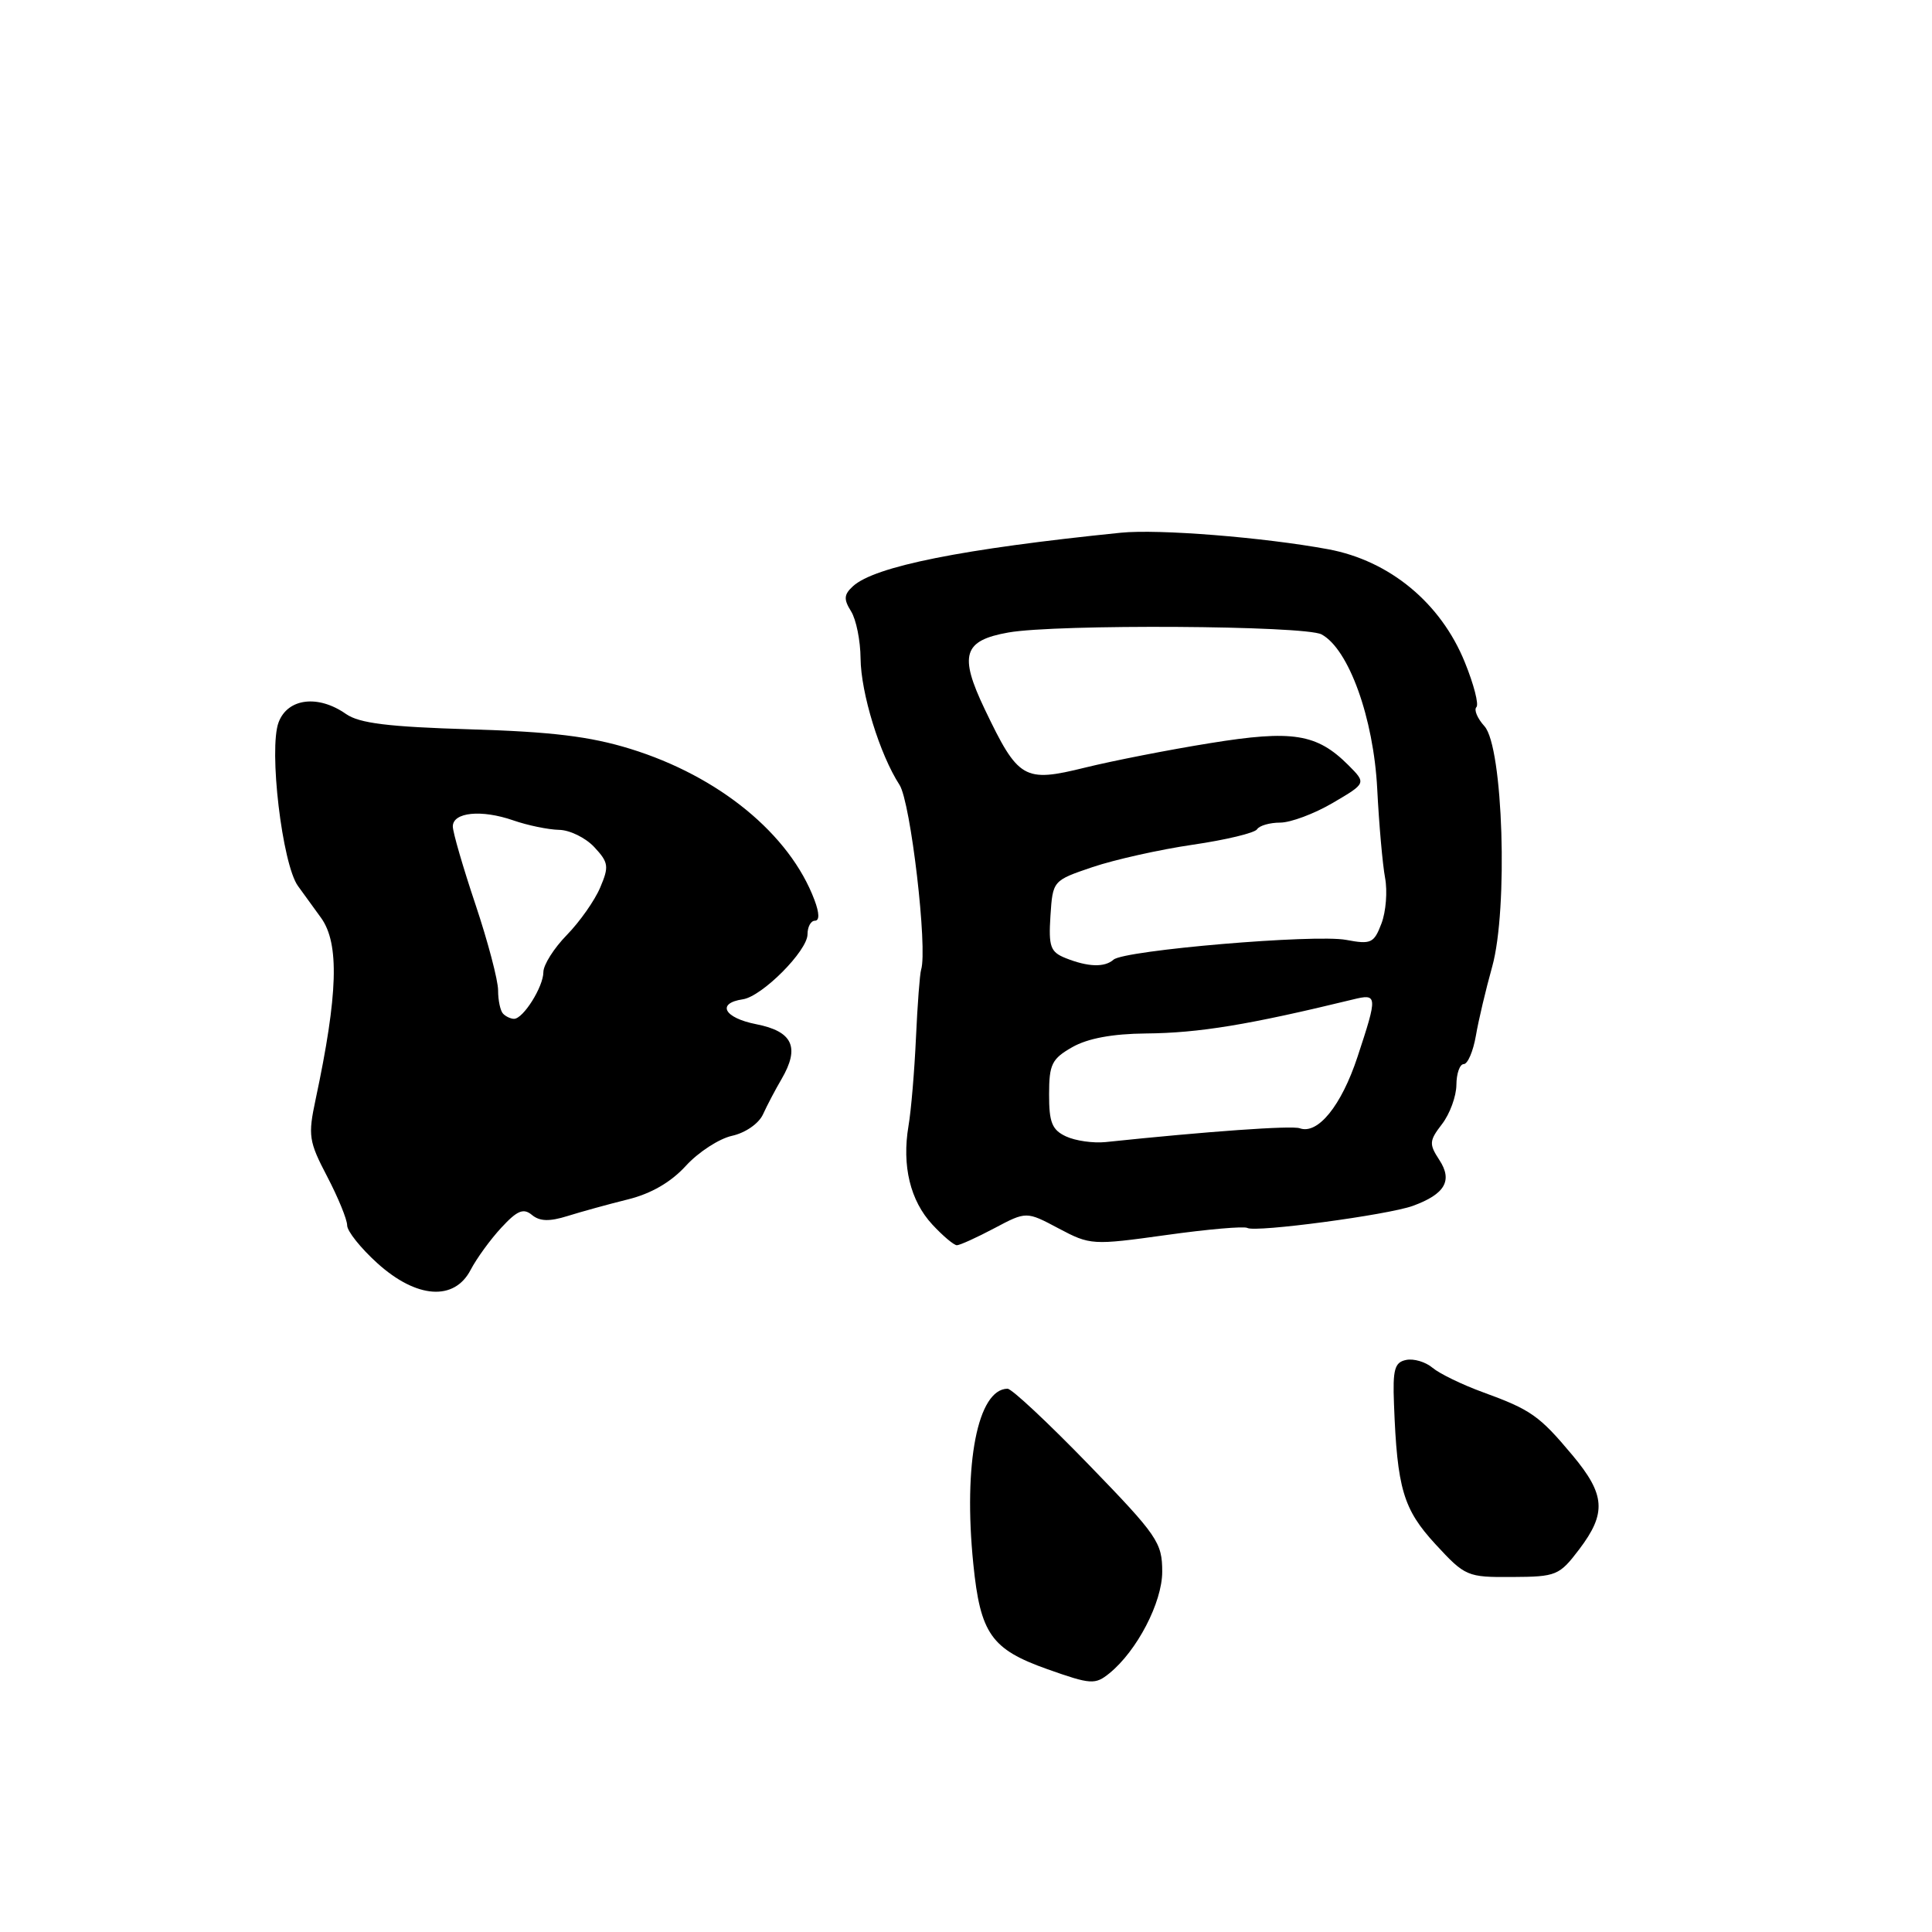 <?xml version="1.0" encoding="UTF-8" standalone="no"?>
<!DOCTYPE svg PUBLIC "-//W3C//DTD SVG 1.1//EN" "http://www.w3.org/Graphics/SVG/1.1/DTD/svg11.dtd" >
<svg xmlns="http://www.w3.org/2000/svg" xmlns:xlink="http://www.w3.org/1999/xlink" version="1.1" viewBox="0 0 256 256">
 <g >
 <path fill="currentColor"
d=" M 147.00 221.72 C 150.66 218.75 154.00 212.32 154.00 208.26 C 154.00 204.39 153.39 203.49 144.25 194.06 C 138.89 188.53 134.05 184.00 133.50 184.01 C 129.55 184.08 127.62 193.92 128.97 207.24 C 129.90 216.48 131.35 218.54 138.77 221.17 C 144.55 223.22 145.11 223.25 147.00 221.72 Z  M 209.25 205.30 C 212.89 200.50 212.72 198.05 208.38 192.85 C 203.97 187.58 202.87 186.80 196.50 184.48 C 193.75 183.48 190.75 182.02 189.82 181.24 C 188.90 180.46 187.33 179.99 186.32 180.20 C 184.79 180.51 184.53 181.45 184.71 186.04 C 185.13 197.26 185.94 199.98 190.20 204.61 C 194.15 208.89 194.41 209.00 200.38 208.96 C 206.23 208.93 206.62 208.76 209.25 205.30 Z  M 62.37 168.25 C 63.16 166.74 64.99 164.22 66.44 162.66 C 68.54 160.39 69.36 160.05 70.49 160.99 C 71.52 161.84 72.80 161.88 75.20 161.13 C 77.02 160.56 80.61 159.57 83.19 158.93 C 86.28 158.17 88.91 156.64 90.88 154.48 C 92.53 152.67 95.28 150.88 97.00 150.50 C 98.77 150.11 100.54 148.88 101.10 147.66 C 101.64 146.47 102.74 144.38 103.55 143.00 C 106.02 138.77 105.05 136.66 100.19 135.71 C 95.93 134.87 94.90 132.93 98.44 132.41 C 100.98 132.03 107.00 125.99 107.00 123.80 C 107.00 122.81 107.44 122.00 107.98 122.00 C 108.60 122.00 108.58 121.00 107.92 119.25 C 104.65 110.54 95.27 102.85 83.50 99.22 C 78.18 97.58 73.10 96.96 62.32 96.64 C 51.43 96.31 47.62 95.84 45.85 94.61 C 42.16 92.02 38.13 92.51 36.92 95.70 C 35.58 99.22 37.39 114.53 39.49 117.41 C 40.33 118.56 41.70 120.46 42.55 121.63 C 44.99 125.04 44.79 131.75 41.82 145.68 C 40.80 150.47 40.91 151.23 43.36 155.91 C 44.81 158.69 46.00 161.59 46.00 162.37 C 46.00 163.14 47.80 165.39 50.00 167.38 C 55.20 172.08 60.21 172.43 62.37 168.25 Z  M 131.75 162.75 C 136.00 160.50 136.00 160.50 140.27 162.77 C 144.46 164.99 144.74 165.01 154.52 163.65 C 160.01 162.88 164.85 162.46 165.28 162.71 C 166.37 163.33 183.90 160.99 187.22 159.78 C 191.48 158.22 192.51 156.43 190.72 153.70 C 189.34 151.59 189.37 151.16 191.08 148.94 C 192.11 147.60 192.97 145.26 192.98 143.75 C 192.99 142.24 193.43 141.00 193.95 141.00 C 194.48 141.00 195.20 139.31 195.56 137.25 C 195.91 135.19 196.89 131.07 197.72 128.10 C 199.85 120.47 199.17 98.95 196.70 96.23 C 195.76 95.19 195.28 94.05 195.63 93.70 C 195.98 93.36 195.29 90.68 194.10 87.76 C 190.92 79.90 184.13 74.29 176.00 72.78 C 167.46 71.20 153.49 70.08 148.50 70.59 C 127.54 72.72 115.91 75.04 113.02 77.68 C 111.82 78.78 111.77 79.40 112.77 81.00 C 113.45 82.09 114.01 84.89 114.03 87.24 C 114.07 91.83 116.57 99.96 119.19 104.00 C 120.67 106.28 122.94 125.71 122.05 128.50 C 121.88 129.05 121.57 133.10 121.37 137.50 C 121.17 141.90 120.73 147.16 120.38 149.19 C 119.49 154.47 120.61 159.10 123.54 162.26 C 124.94 163.77 126.40 165.00 126.79 165.00 C 127.18 165.00 129.41 163.99 131.75 162.75 Z  M 66.67 134.33 C 66.30 133.97 66.00 132.57 66.00 131.23 C 66.00 129.89 64.65 124.77 63.00 119.84 C 61.35 114.92 60.00 110.27 60.00 109.51 C 60.00 107.62 63.79 107.24 68.00 108.70 C 69.92 109.37 72.66 109.93 74.08 109.96 C 75.49 109.98 77.60 111.01 78.75 112.25 C 80.64 114.28 80.72 114.81 79.53 117.60 C 78.81 119.31 76.82 122.14 75.11 123.89 C 73.40 125.64 72.00 127.85 72.00 128.81 C 72.00 130.75 69.33 135.00 68.11 135.00 C 67.68 135.00 67.03 134.70 66.67 134.33 Z  M 141.25 150.58 C 139.40 149.72 139.00 148.72 139.01 145.01 C 139.01 141.02 139.37 140.30 142.09 138.75 C 144.13 137.59 147.41 136.98 151.83 136.94 C 158.88 136.88 165.48 135.79 179.25 132.44 C 182.55 131.63 182.57 131.87 179.87 140.06 C 177.74 146.51 174.62 150.37 172.22 149.50 C 171.16 149.12 160.02 149.91 146.50 151.33 C 144.85 151.50 142.49 151.16 141.25 150.58 Z  M 141.19 126.95 C 139.18 126.14 138.93 125.44 139.19 121.35 C 139.50 116.68 139.50 116.68 144.78 114.89 C 147.69 113.91 153.66 112.57 158.05 111.93 C 162.43 111.29 166.27 110.37 166.57 109.88 C 166.87 109.40 168.25 109.00 169.63 109.00 C 171.01 109.00 174.15 107.83 176.60 106.39 C 181.05 103.78 181.05 103.78 178.66 101.38 C 174.48 97.21 171.28 96.70 160.35 98.47 C 154.93 99.34 147.48 100.80 143.78 101.71 C 135.67 103.71 134.94 103.29 130.48 93.97 C 127.05 86.79 127.64 84.87 133.61 83.81 C 139.94 82.68 172.90 82.88 175.11 84.06 C 178.71 85.99 182.01 95.13 182.49 104.55 C 182.73 109.26 183.20 114.56 183.53 116.32 C 183.86 118.08 183.65 120.80 183.05 122.37 C 182.06 124.98 181.67 125.16 178.37 124.54 C 174.21 123.76 148.97 125.91 147.55 127.16 C 146.36 128.21 144.17 128.14 141.19 126.95 Z "/>
</g>
</svg>